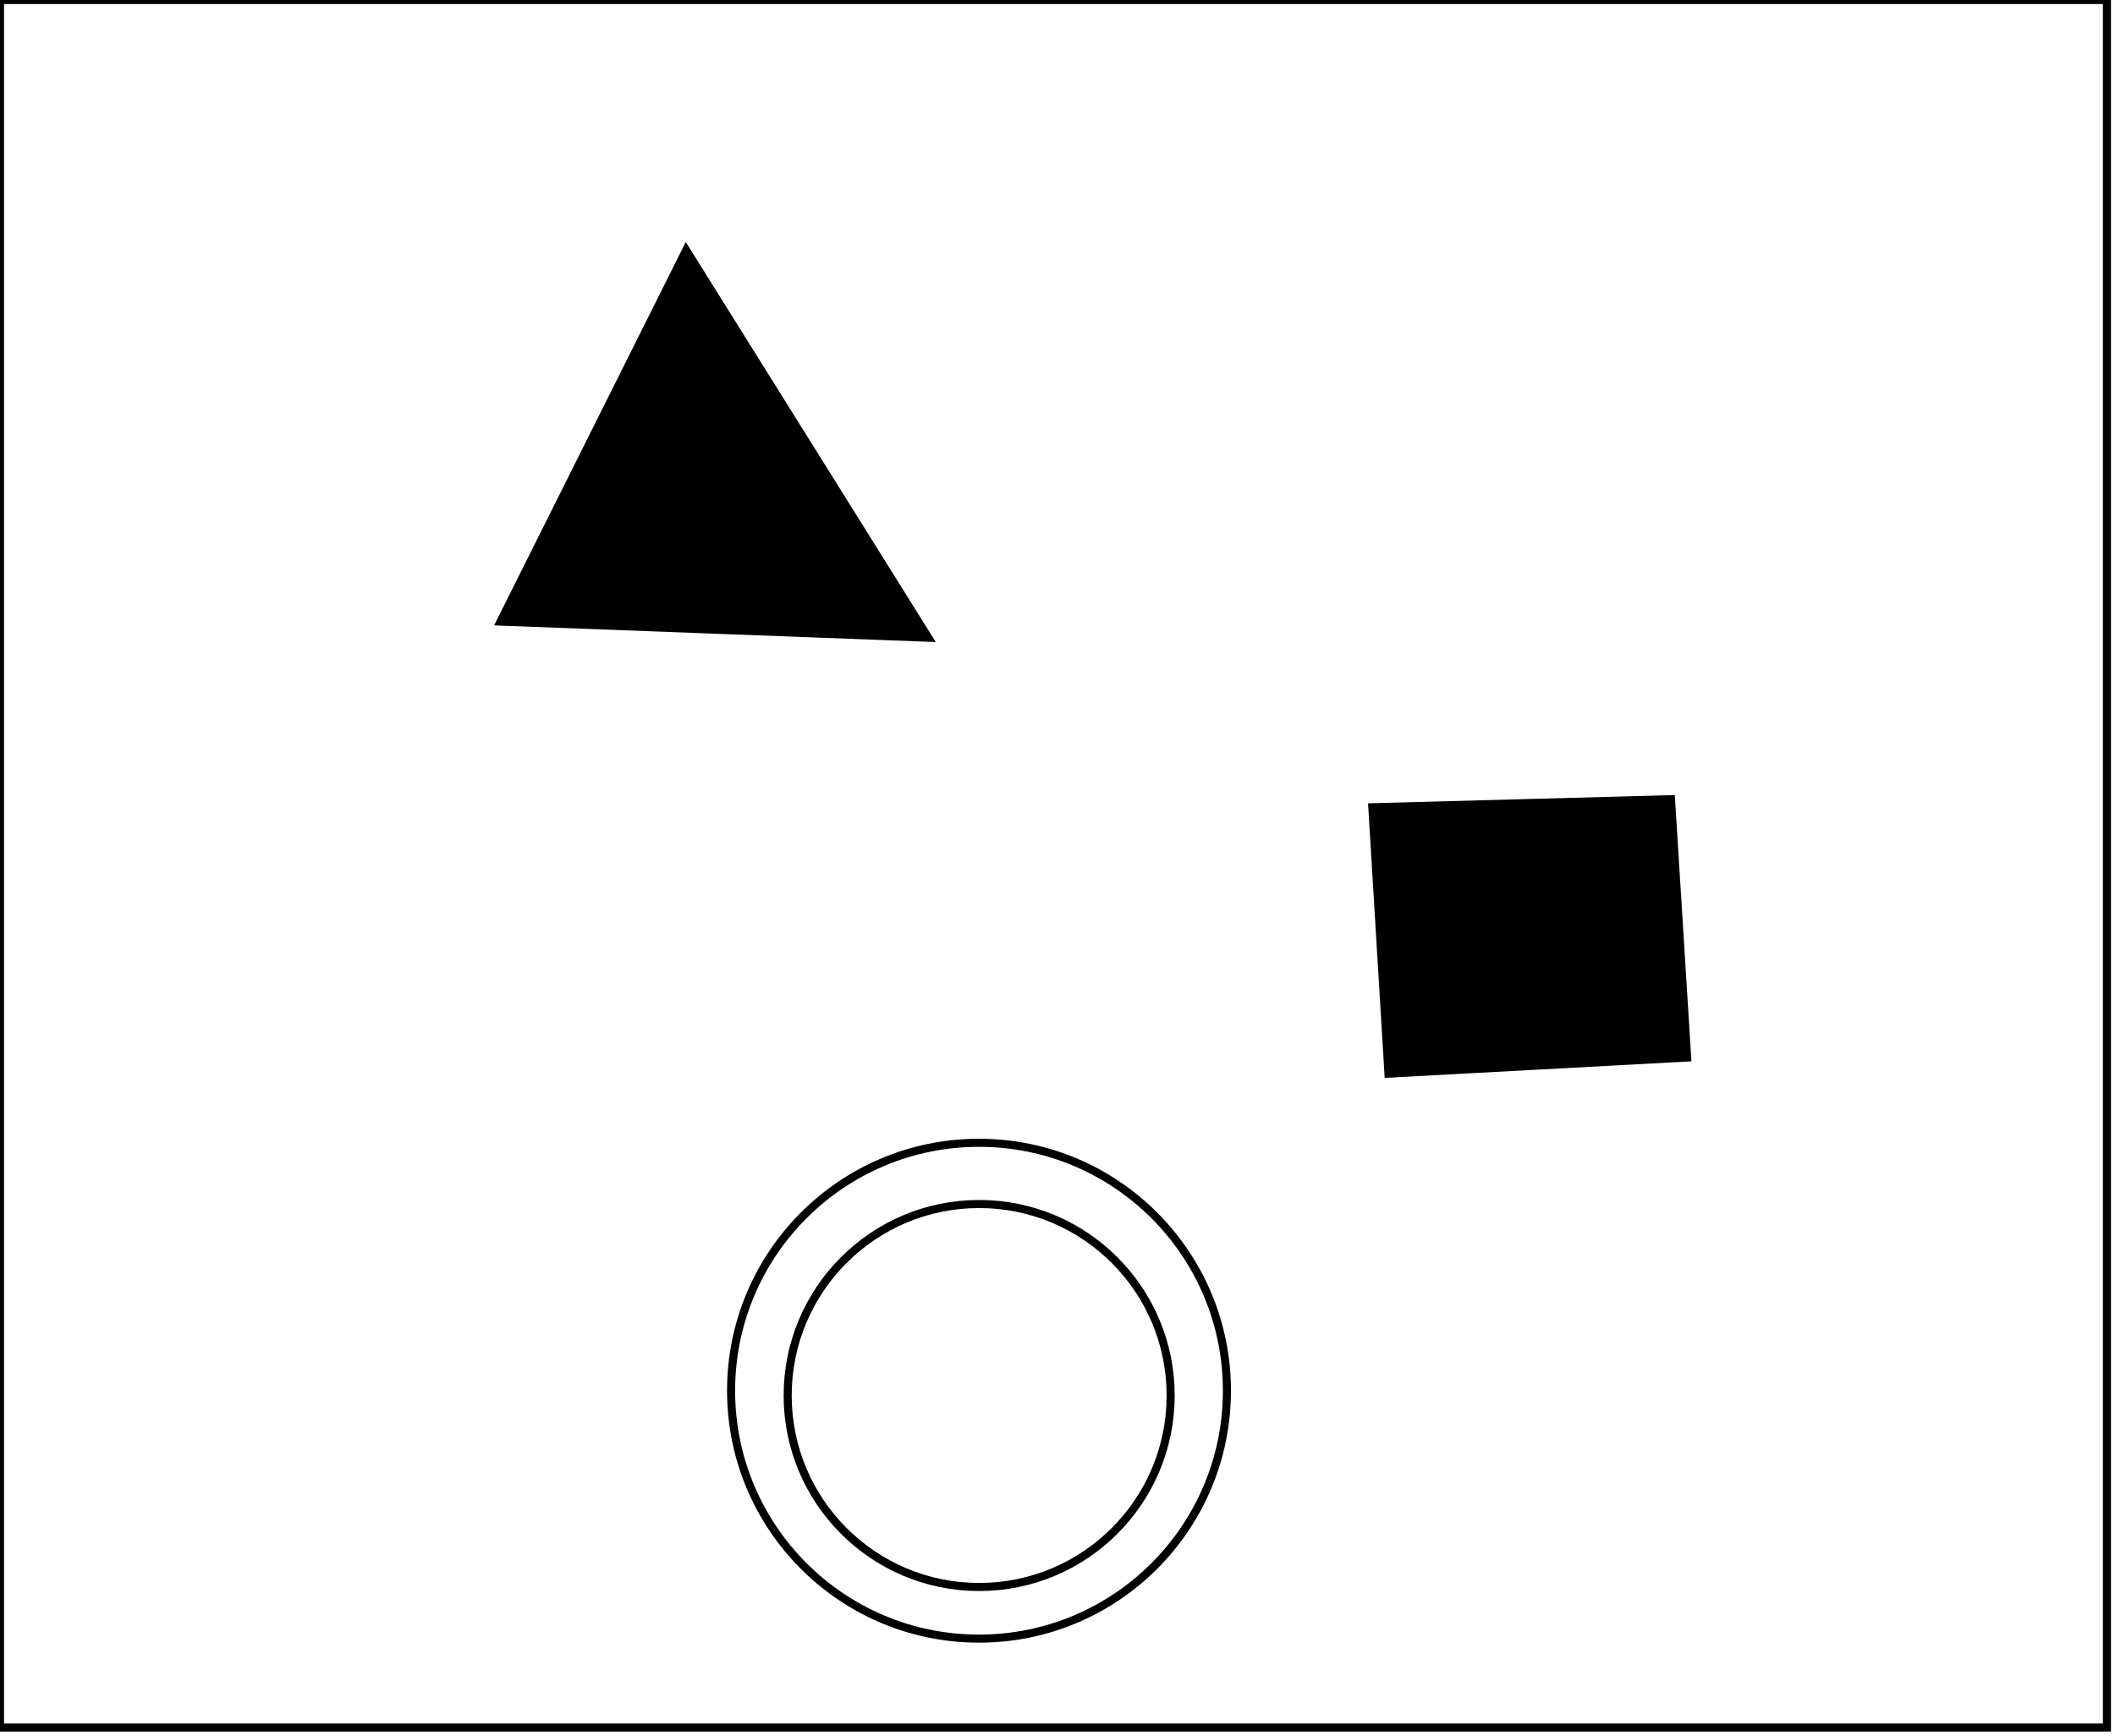 <?xml version="1.0" encoding="utf-8" ?>
<svg baseProfile="full" height="215" version="1.1" width="262" xmlns="http://www.w3.org/2000/svg" xmlns:ev="http://www.w3.org/2001/xml-events" xmlns:xlink="http://www.w3.org/1999/xlink"><defs /><rect fill="white" height="215" width="262" x="0" y="0" /><circle cx="121.296" cy="172.87" fill="none" r="23.721" stroke="black" stroke-width="1" /><circle cx="121.276" cy="172.276" fill="none" r="30.711" stroke="black" stroke-width="1" /><path d="M 178,106 L 178,127 L 201,127 L 201,106 Z" fill="none" stroke="black" stroke-width="1" /><path d="M 170,100 L 207,99 L 209,131 L 172,133 Z" fill="black" stroke="black" stroke-width="1" /><path d="M 103,69 L 86,45 L 72,71 Z" fill="none" stroke="black" stroke-width="1" /><path d="M 85,31 L 115,79 L 62,77 Z" fill="black" stroke="black" stroke-width="1" /><path d="M 0,0 L 0,214 L 261,214 L 261,0 Z" fill="none" stroke="black" stroke-width="1" /></svg>